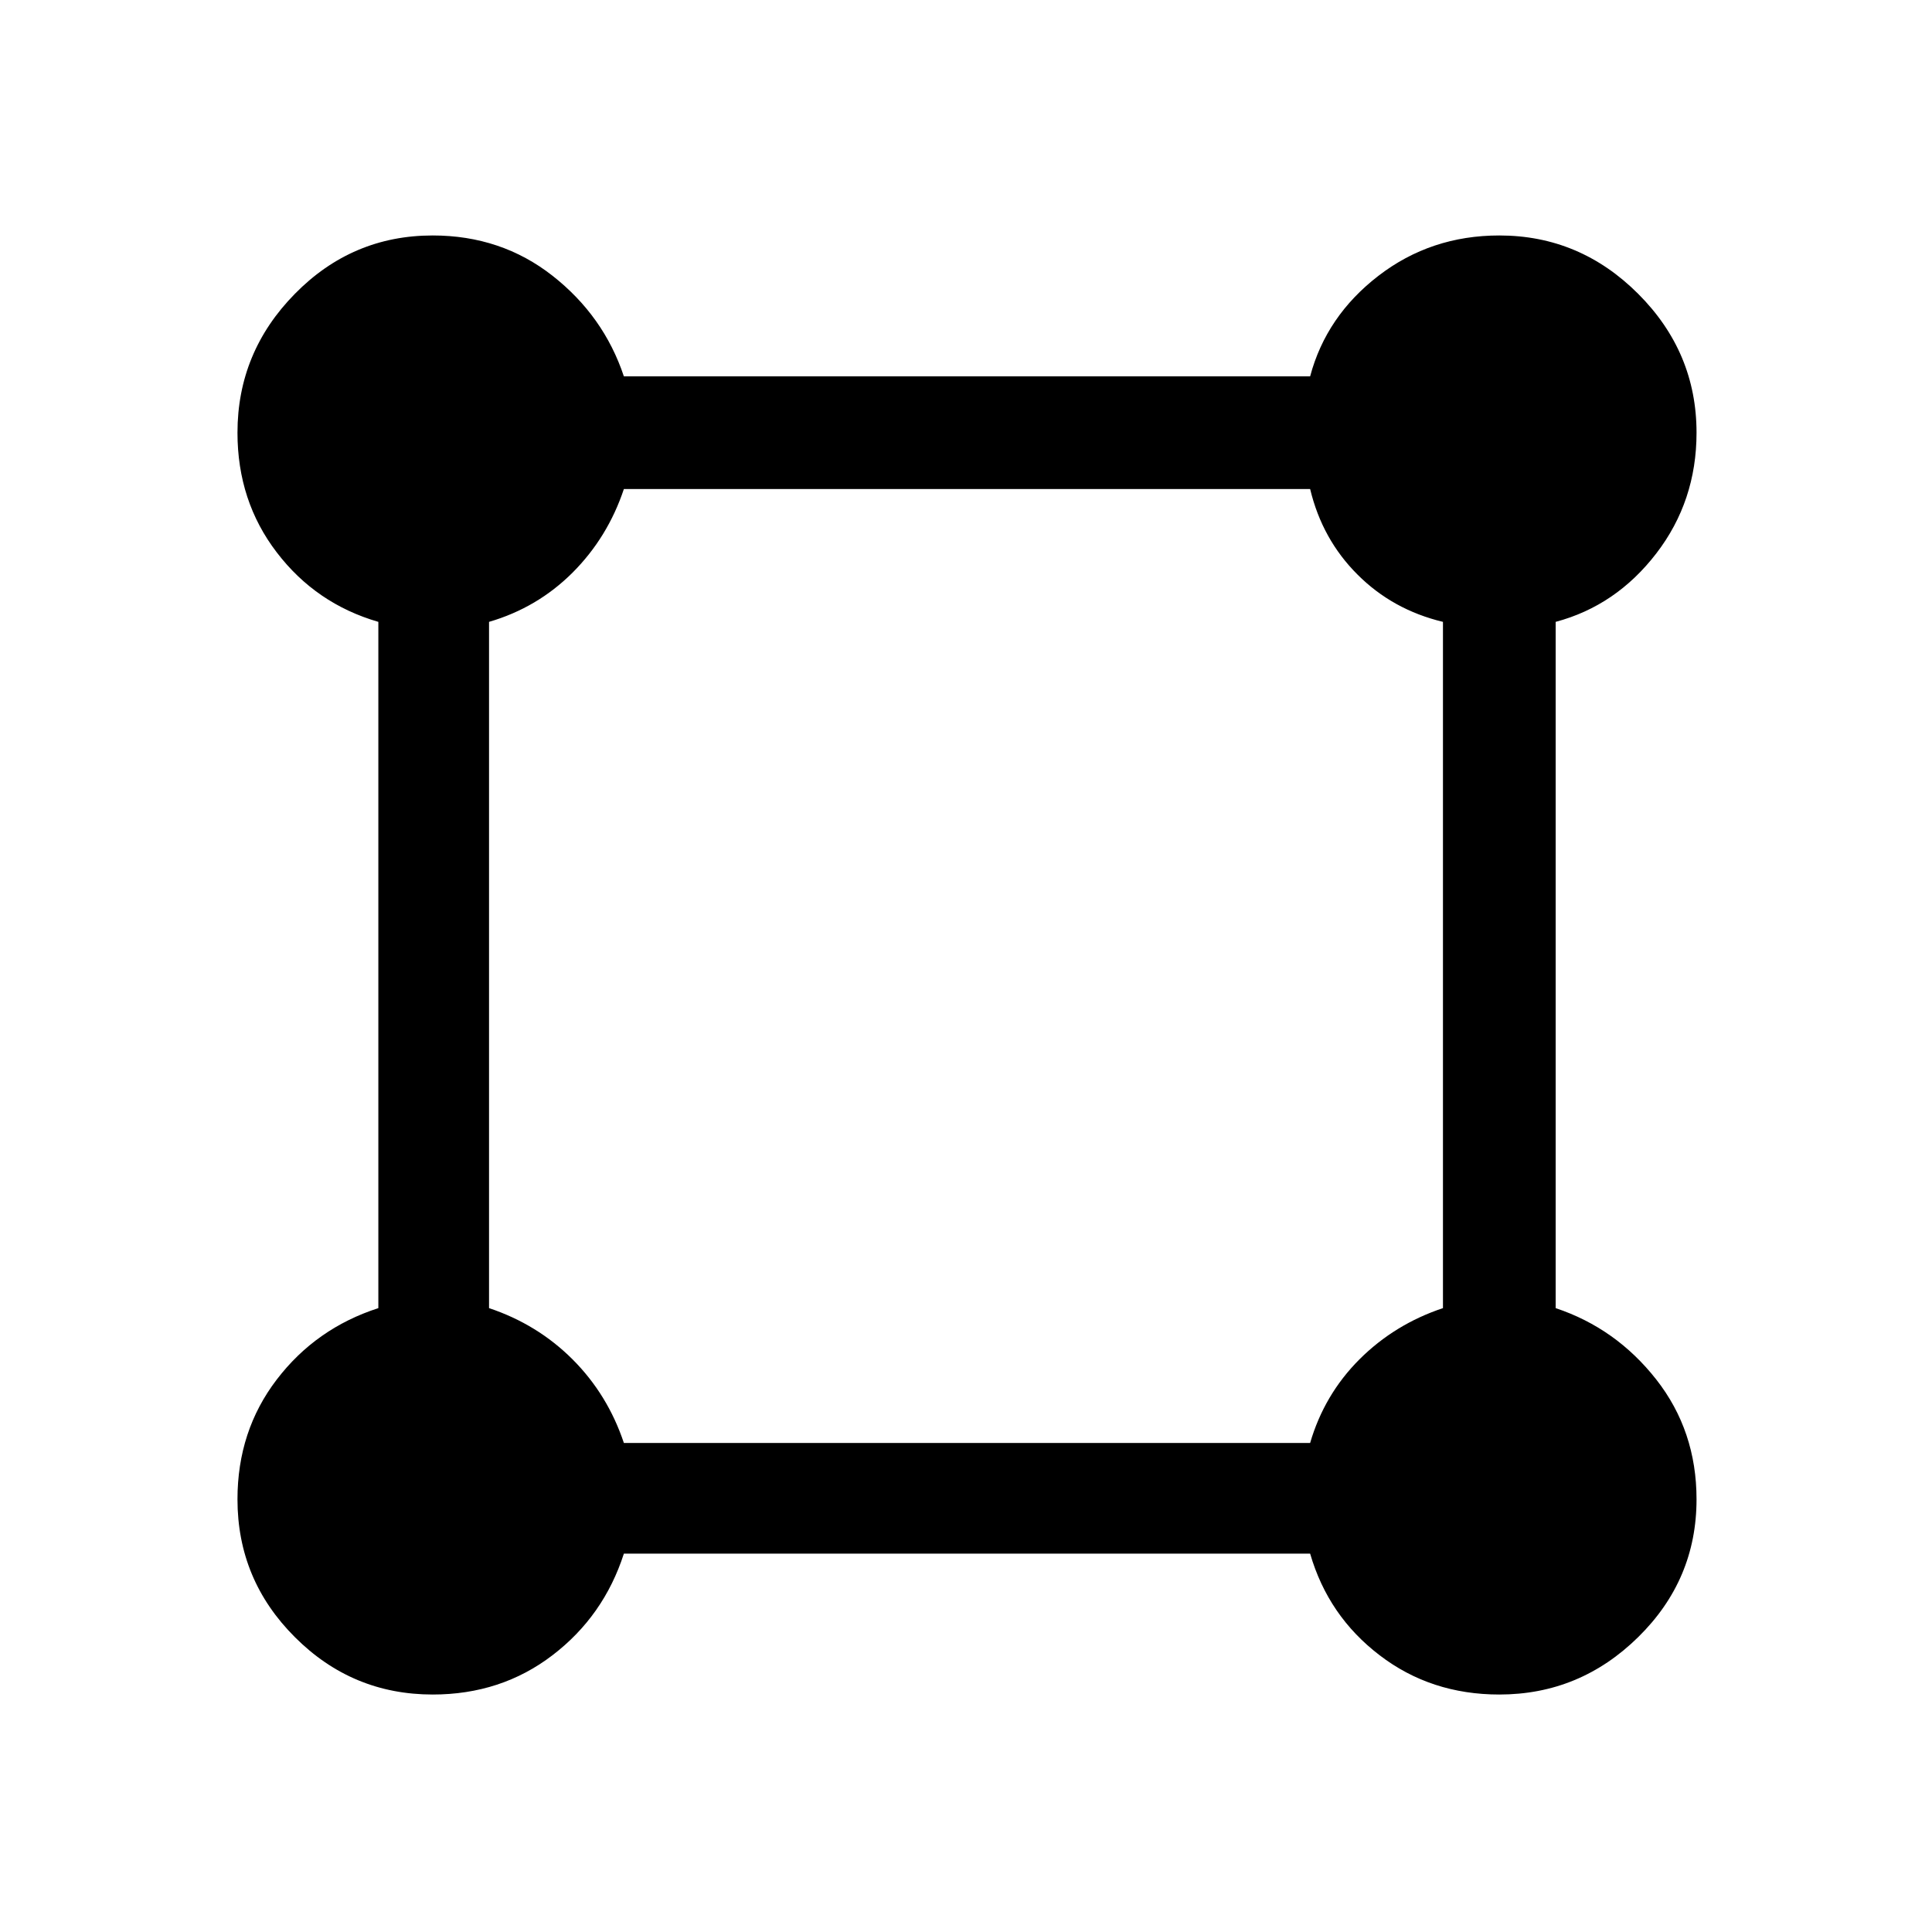 <svg xmlns="http://www.w3.org/2000/svg" height="24" width="24"><path d="M5.375 21.05q-1 0-1.712-.713-.713-.712-.713-1.712 0-.85.488-1.488.487-.637 1.262-.887V7.725q-.775-.225-1.262-.863-.488-.637-.488-1.487 0-1 .713-1.725.712-.725 1.712-.725.85 0 1.488.5.637.5.887 1.25h8.525q.2-.75.85-1.25.65-.5 1.5-.5 1 0 1.725.725.725.725.725 1.725 0 .85-.5 1.5t-1.25.85v8.525q.75.25 1.25.887.5.638.5 1.488 0 1-.725 1.712-.725.713-1.725.713-.85 0-1.487-.488-.638-.487-.863-1.262H7.75q-.25.775-.887 1.262-.638.488-1.488.488Zm2.375-3.125h8.525q.175-.6.612-1.038.438-.437 1.038-.637V7.725q-.625-.15-1.062-.588-.438-.437-.588-1.062H7.75q-.2.6-.637 1.038-.438.437-1.038.612v8.525q.6.2 1.038.637.437.438.637 1.038Z"/></svg>